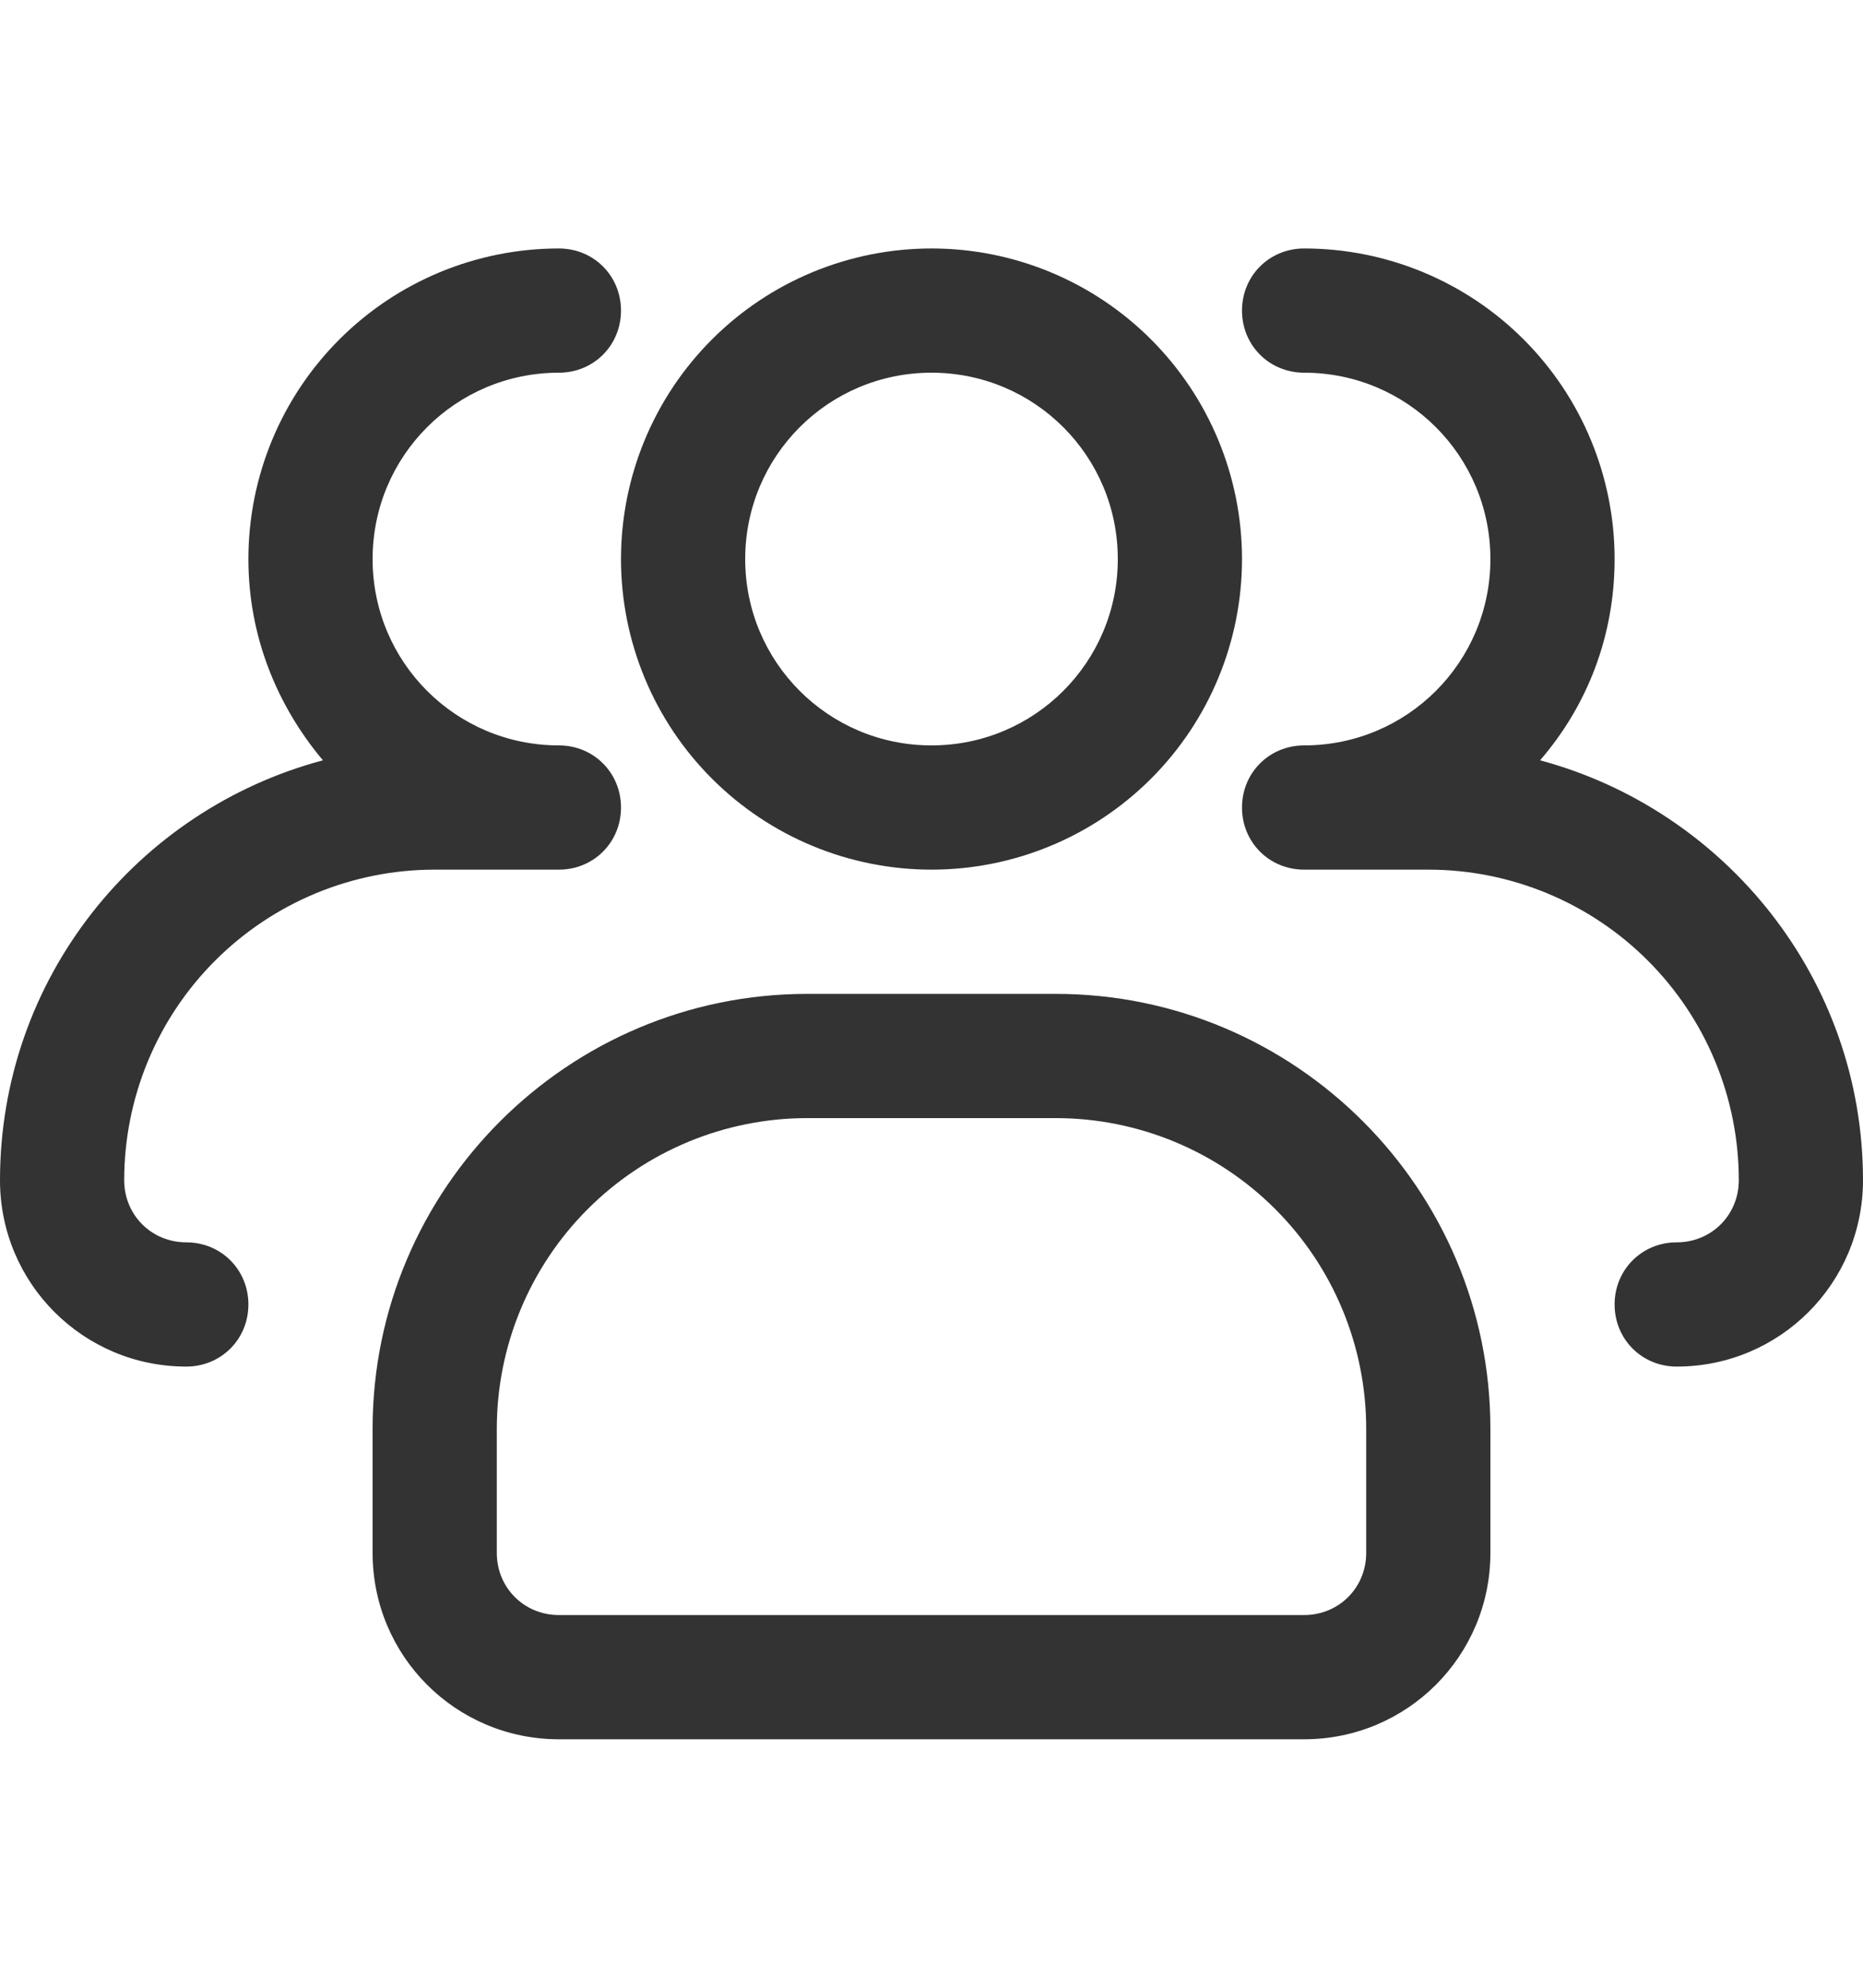 <svg width="45" height="48" viewBox="0 0 45 48" fill="none" xmlns="http://www.w3.org/2000/svg">
<path d="M22.5 21C20.511 21 18.603 20.21 17.197 18.803C15.79 17.397 15 15.489 15 13.5C15 11.511 15.79 9.603 17.197 8.197C18.603 6.79 20.511 6 22.5 6C24.489 6 26.397 6.79 27.803 8.197C29.21 9.603 30 11.511 30 13.5C30 15.489 29.21 17.397 27.803 18.803C26.397 20.21 24.489 21 22.5 21ZM22.5 9C20.01 9 18 11.01 18 13.5C18 15.99 20.01 18 22.5 18C24.99 18 27 15.99 27 13.5C27 11.01 24.99 9 22.5 9Z" fill="#333333"/>
<path d="M40.5 33C39.66 33 39 32.34 39 31.5C39 30.66 39.66 30 40.5 30C41.34 30 42 29.34 42 28.5C42 26.511 41.21 24.603 39.803 23.197C38.397 21.79 36.489 21 34.5 21H31.5C30.66 21 30 20.34 30 19.5C30 18.66 30.66 18 31.5 18C33.99 18 36 15.99 36 13.5C36 11.01 33.99 9 31.5 9C30.66 9 30 8.34 30 7.5C30 6.66 30.66 6 31.5 6C33.489 6 35.397 6.79 36.803 8.197C38.21 9.603 39 11.511 39 13.5C39 15.36 38.34 17.04 37.2 18.36C41.67 19.56 45 23.64 45 28.5C45 30.99 42.99 33 40.5 33ZM4.5 33C2.01 33 0 30.99 0 28.5C0 23.64 3.3 19.56 7.8 18.36C6.69 17.04 6 15.36 6 13.5C6 11.511 6.79 9.603 8.197 8.197C9.603 6.79 11.511 6 13.5 6C14.34 6 15 6.66 15 7.5C15 8.34 14.34 9 13.5 9C11.01 9 9 11.01 9 13.5C9 15.99 11.01 18 13.5 18C14.34 18 15 18.66 15 19.5C15 20.34 14.34 21 13.5 21H10.5C8.511 21 6.603 21.79 5.197 23.197C3.79 24.603 3 26.511 3 28.5C3 29.34 3.66 30 4.5 30C5.34 30 6 30.66 6 31.5C6 32.34 5.34 33 4.5 33ZM31.5 42H13.5C11.01 42 9 39.99 9 37.5V34.5C9 28.71 13.71 24 19.5 24H25.5C31.29 24 36 28.71 36 34.5V37.5C36 39.99 33.99 42 31.5 42ZM19.5 27C17.511 27 15.603 27.79 14.197 29.197C12.79 30.603 12 32.511 12 34.5V37.5C12 38.34 12.66 39 13.5 39H31.5C32.34 39 33 38.34 33 37.5V34.5C33 32.511 32.21 30.603 30.803 29.197C29.397 27.79 27.489 27 25.5 27H19.5Z" fill="#333333"/>
</svg>
